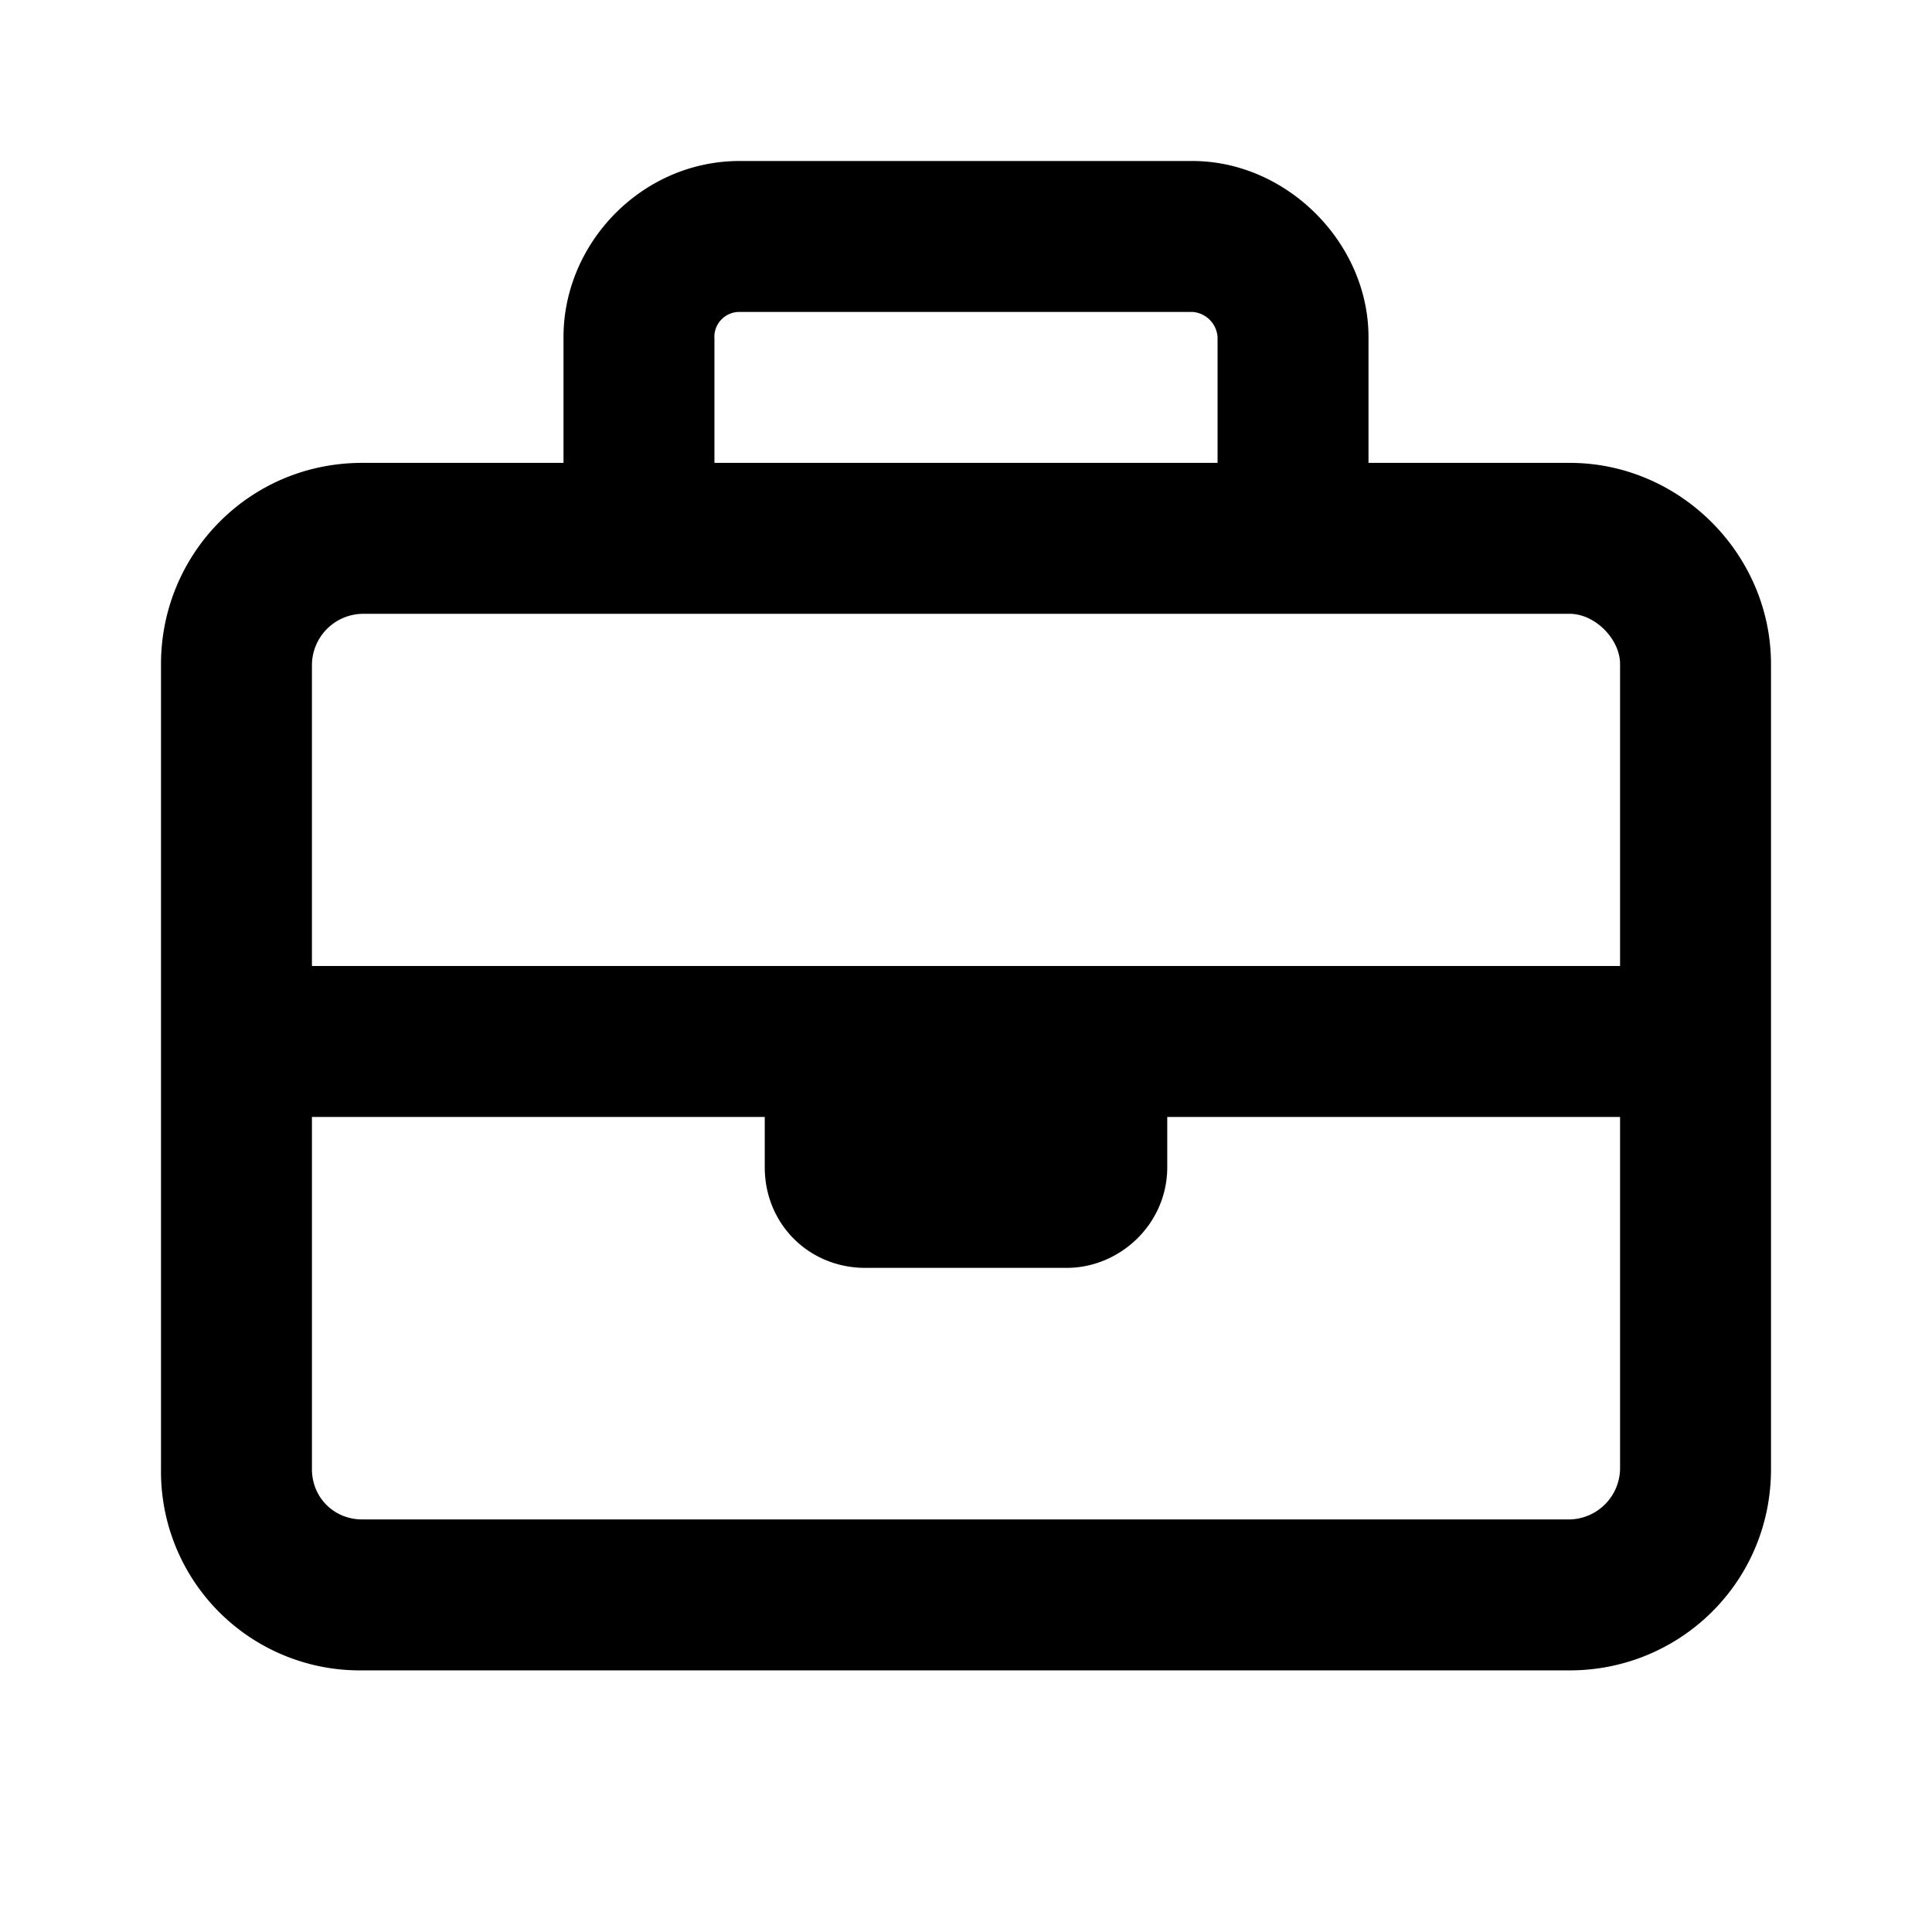 <svg xmlns="http://www.w3.org/2000/svg" width="24" height="24" fill="currentColor" class="icon-briefcase-outline" viewBox="0 0 24 24">
  <path d="M8.875 4.188V5.75h6.25V4.188a.336.336 0 0 0-.312-.313H9.186a.31.31 0 0 0-.312.313M7 5.75V4.188C7 3.016 7.977 2 9.188 2h5.624C15.985 2 17 3.016 17 4.188V5.75h2.5c1.367 0 2.5 1.133 2.5 2.5v10c0 1.406-1.133 2.5-2.5 2.5h-15a2.47 2.47 0 0 1-2.5-2.5v-10c0-1.367 1.094-2.5 2.5-2.5zm-3.125 8.125v4.375c0 .352.273.625.625.625h15a.64.64 0 0 0 .625-.625v-4.375H14.5v.625c0 .703-.586 1.25-1.25 1.25h-2.5c-.703 0-1.25-.547-1.25-1.25v-.625zM20.125 12V8.25c0-.312-.312-.625-.625-.625h-15a.64.64 0 0 0-.625.625V12z"/>
</svg>